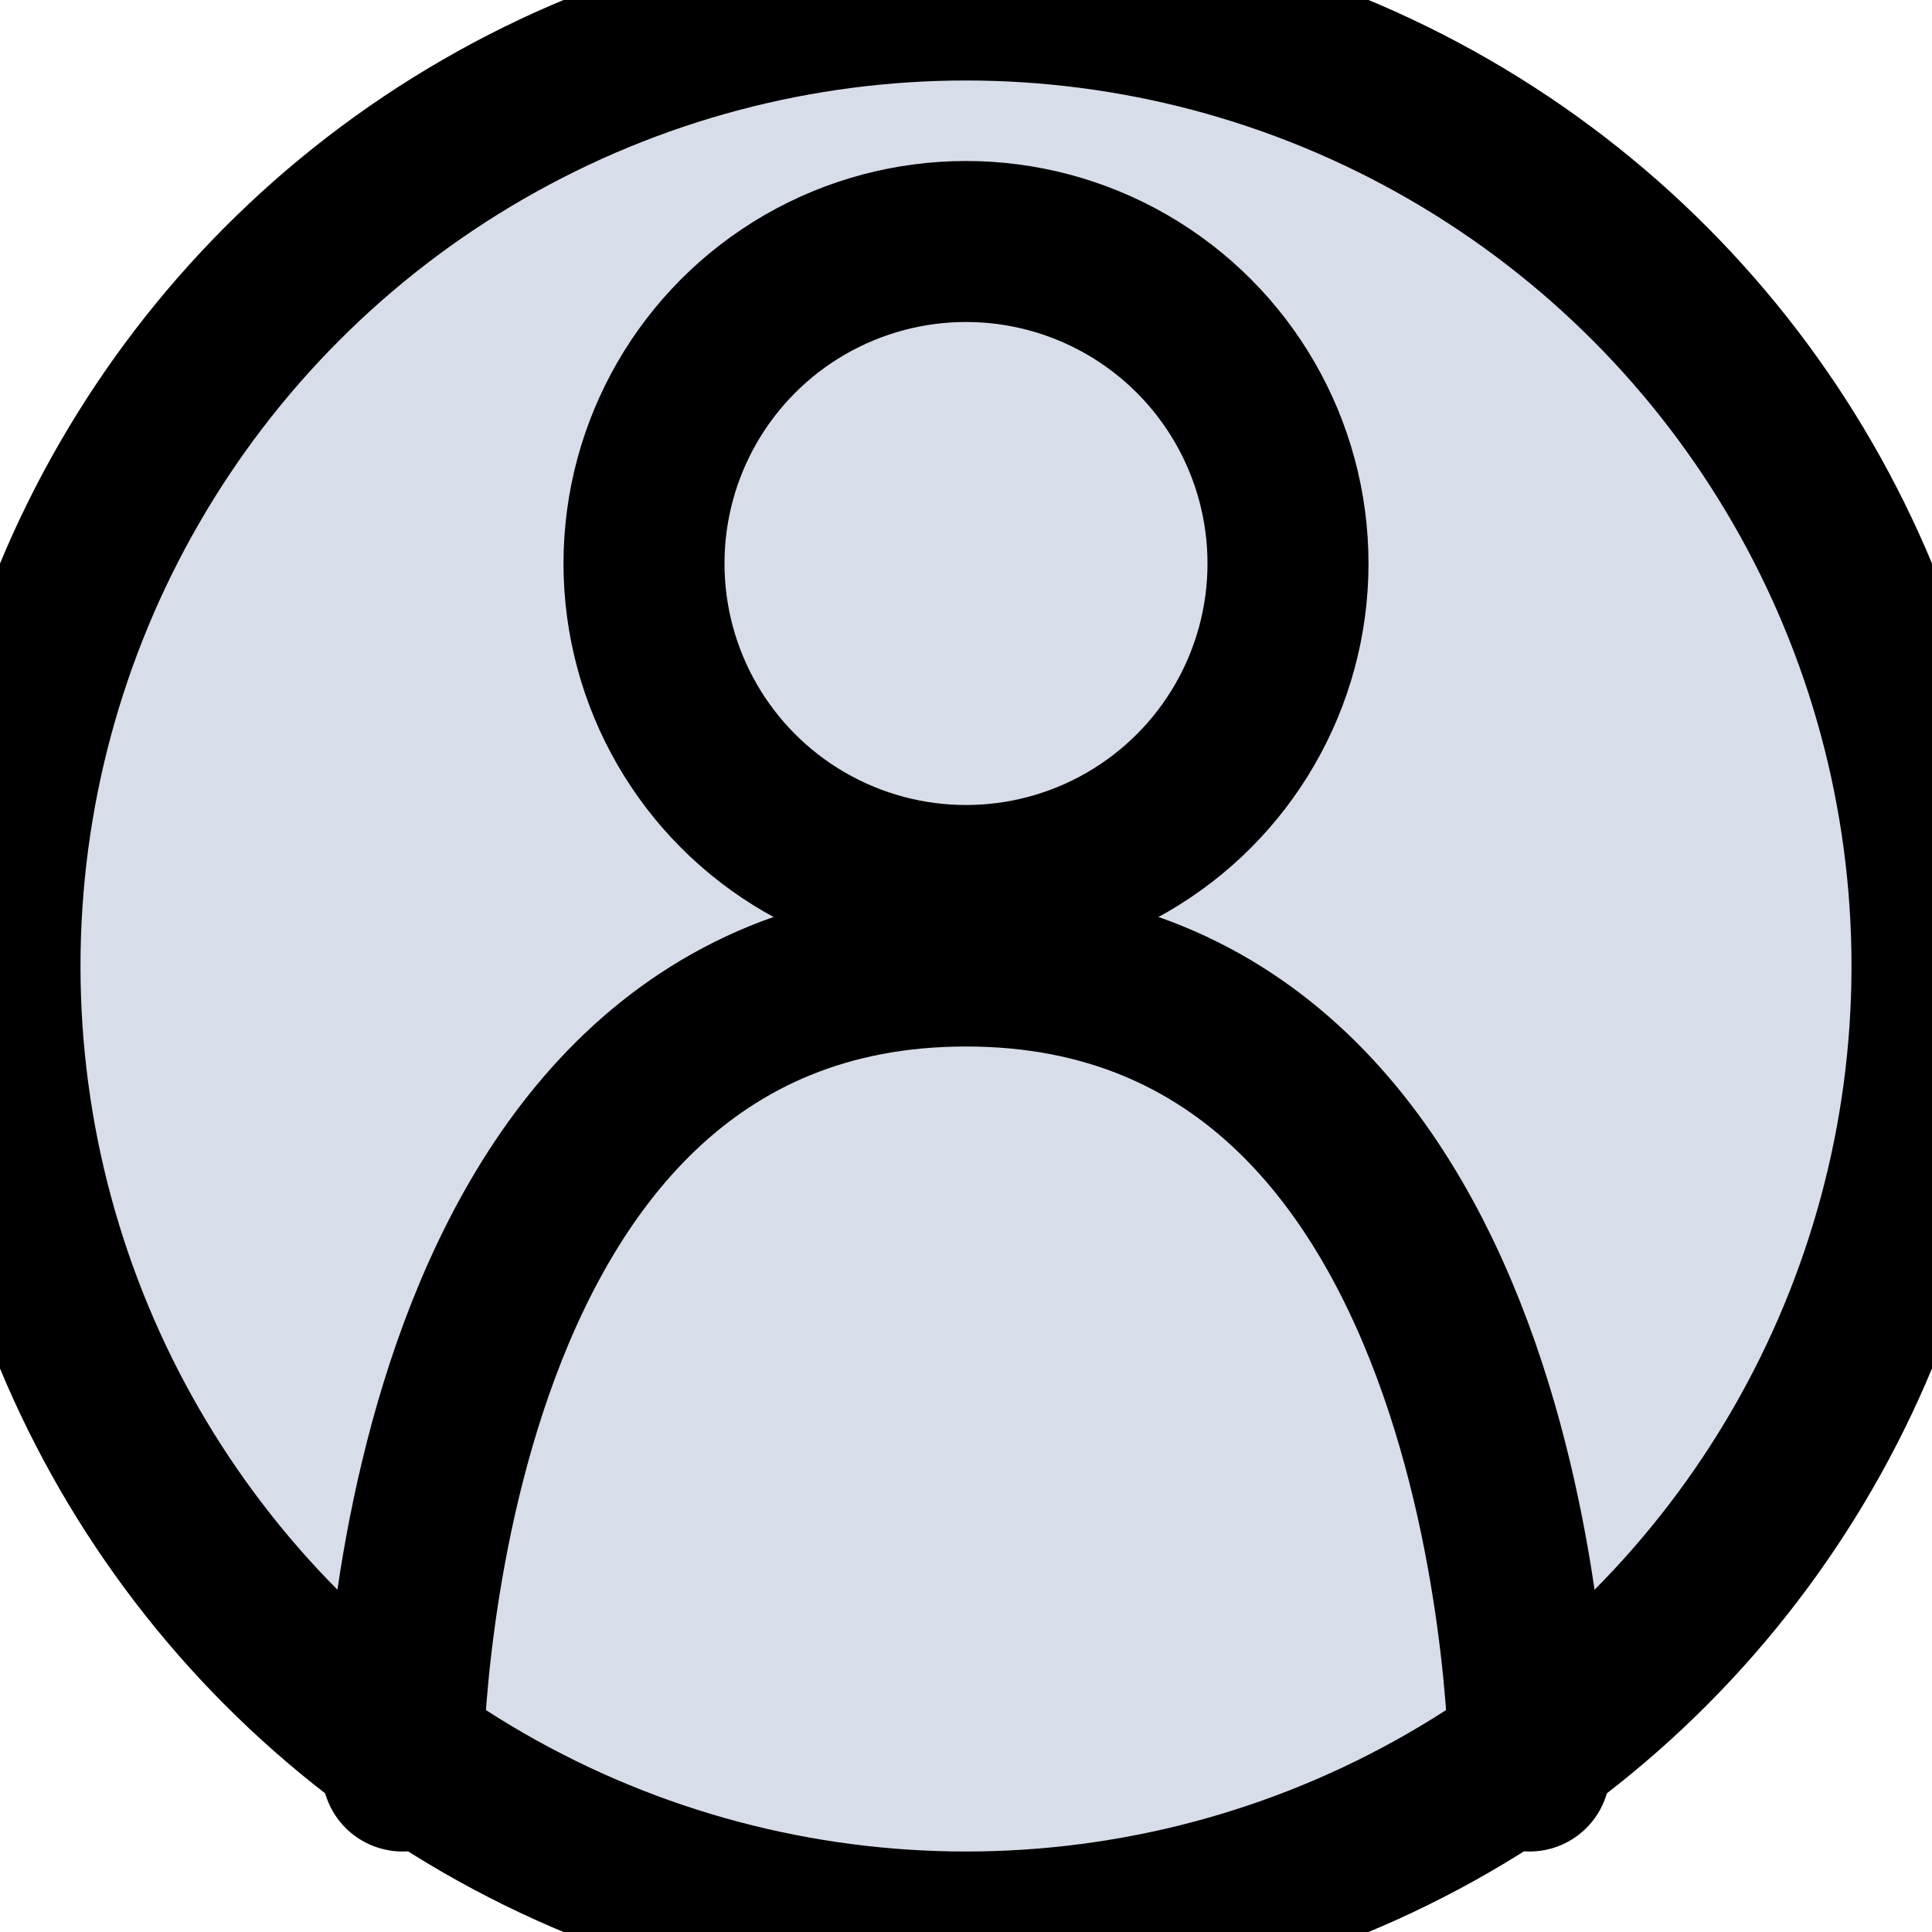 <svg xmlns="http://www.w3.org/2000/svg" width="24" height="24" viewBox="0 0 24 24" fill="none" stroke="currentColor" stroke-width="2" stroke-linecap="round" stroke-linejoin="round">
  <circle id="outer-circle" cx="12" cy="12" r="12" fill="#D8DEE9"/>
  <circle cx="12" cy="7" r="4" ></circle>
  <path d="M5 22s0-10 7-10 7 10 7 10"></path>
</svg>
